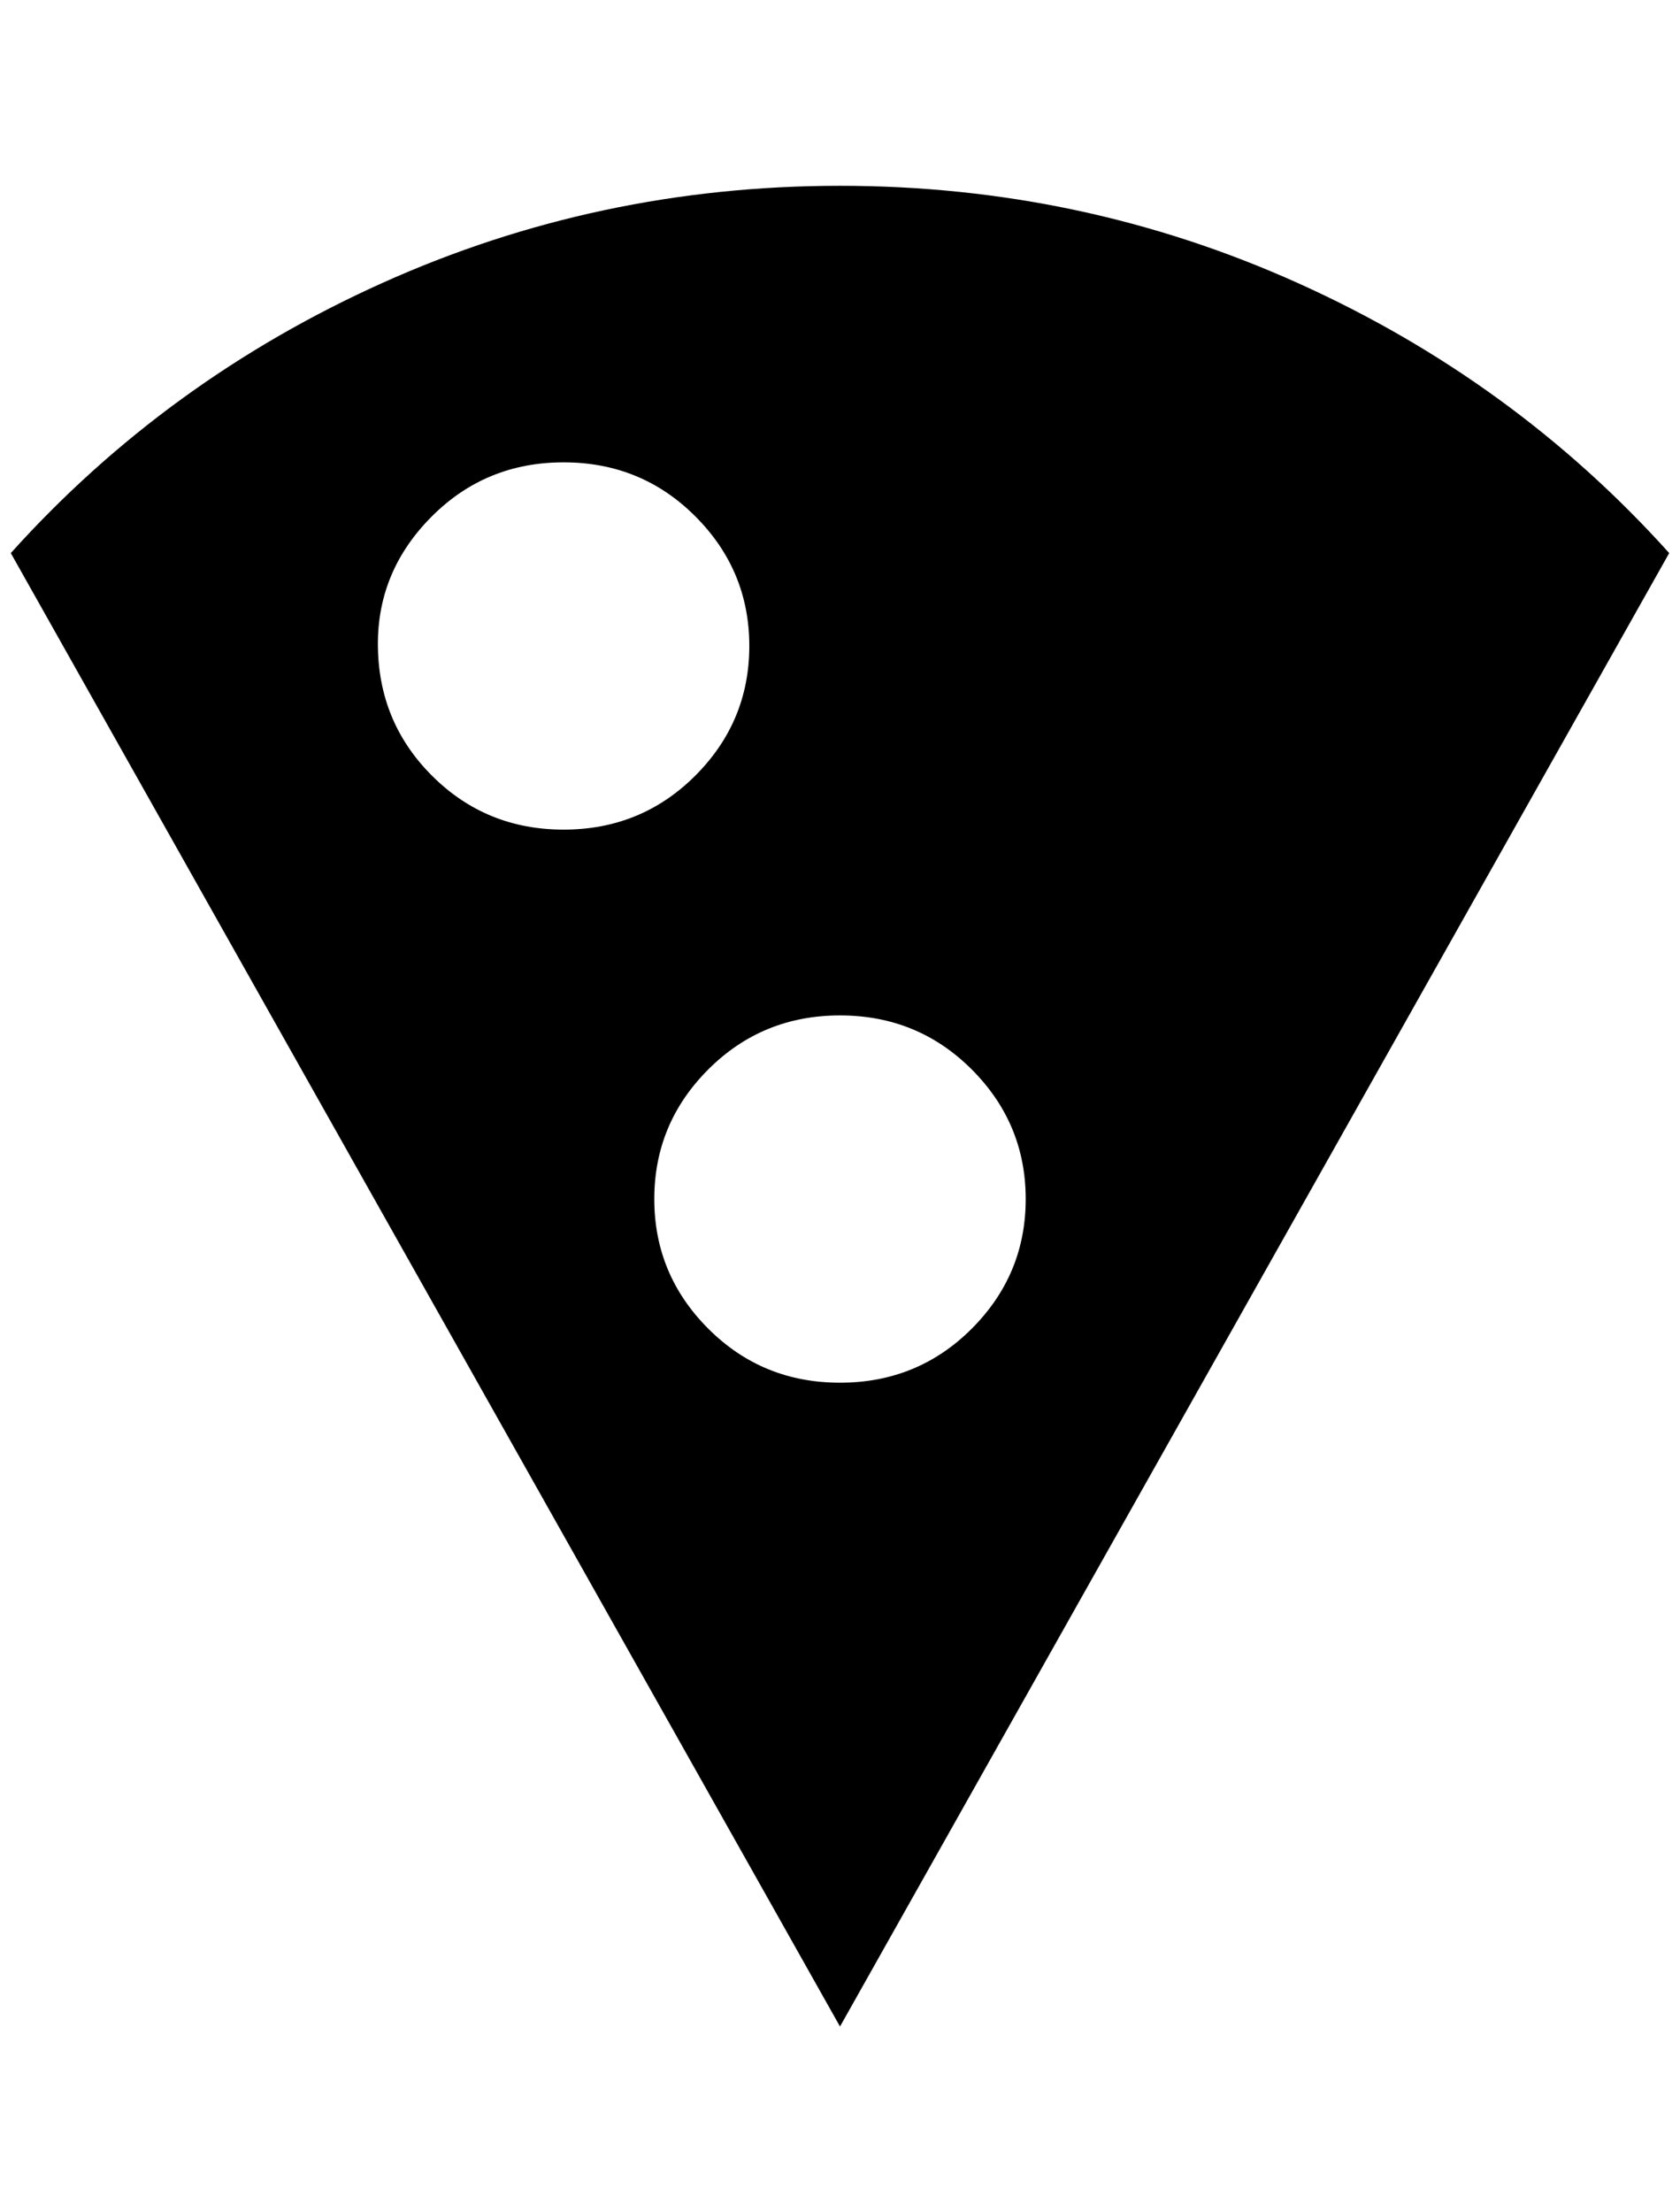 <?xml version="1.0" standalone="no"?>
<!DOCTYPE svg PUBLIC "-//W3C//DTD SVG 1.1//EN" "http://www.w3.org/Graphics/SVG/1.1/DTD/svg11.dtd" >
<svg xmlns="http://www.w3.org/2000/svg" xmlns:xlink="http://www.w3.org/1999/xlink" version="1.1" viewBox="-10 0 1556 2048">
   <path fill="currentColor"
d="M768 1280q-72 0 -122 -50t-50 -120t50 -120t122 -50t122 50t50 120t-50 120t-122 50zM340 596q0 -68 50 -118t122 -50t122 50t50 120t-50 120t-122 50t-122 -50t-50 -122zM768 172q-224 0 -424 90t-344 250l768 1364l768 -1364q-144 -160 -344 -250t-424 -90z" />
</svg>
